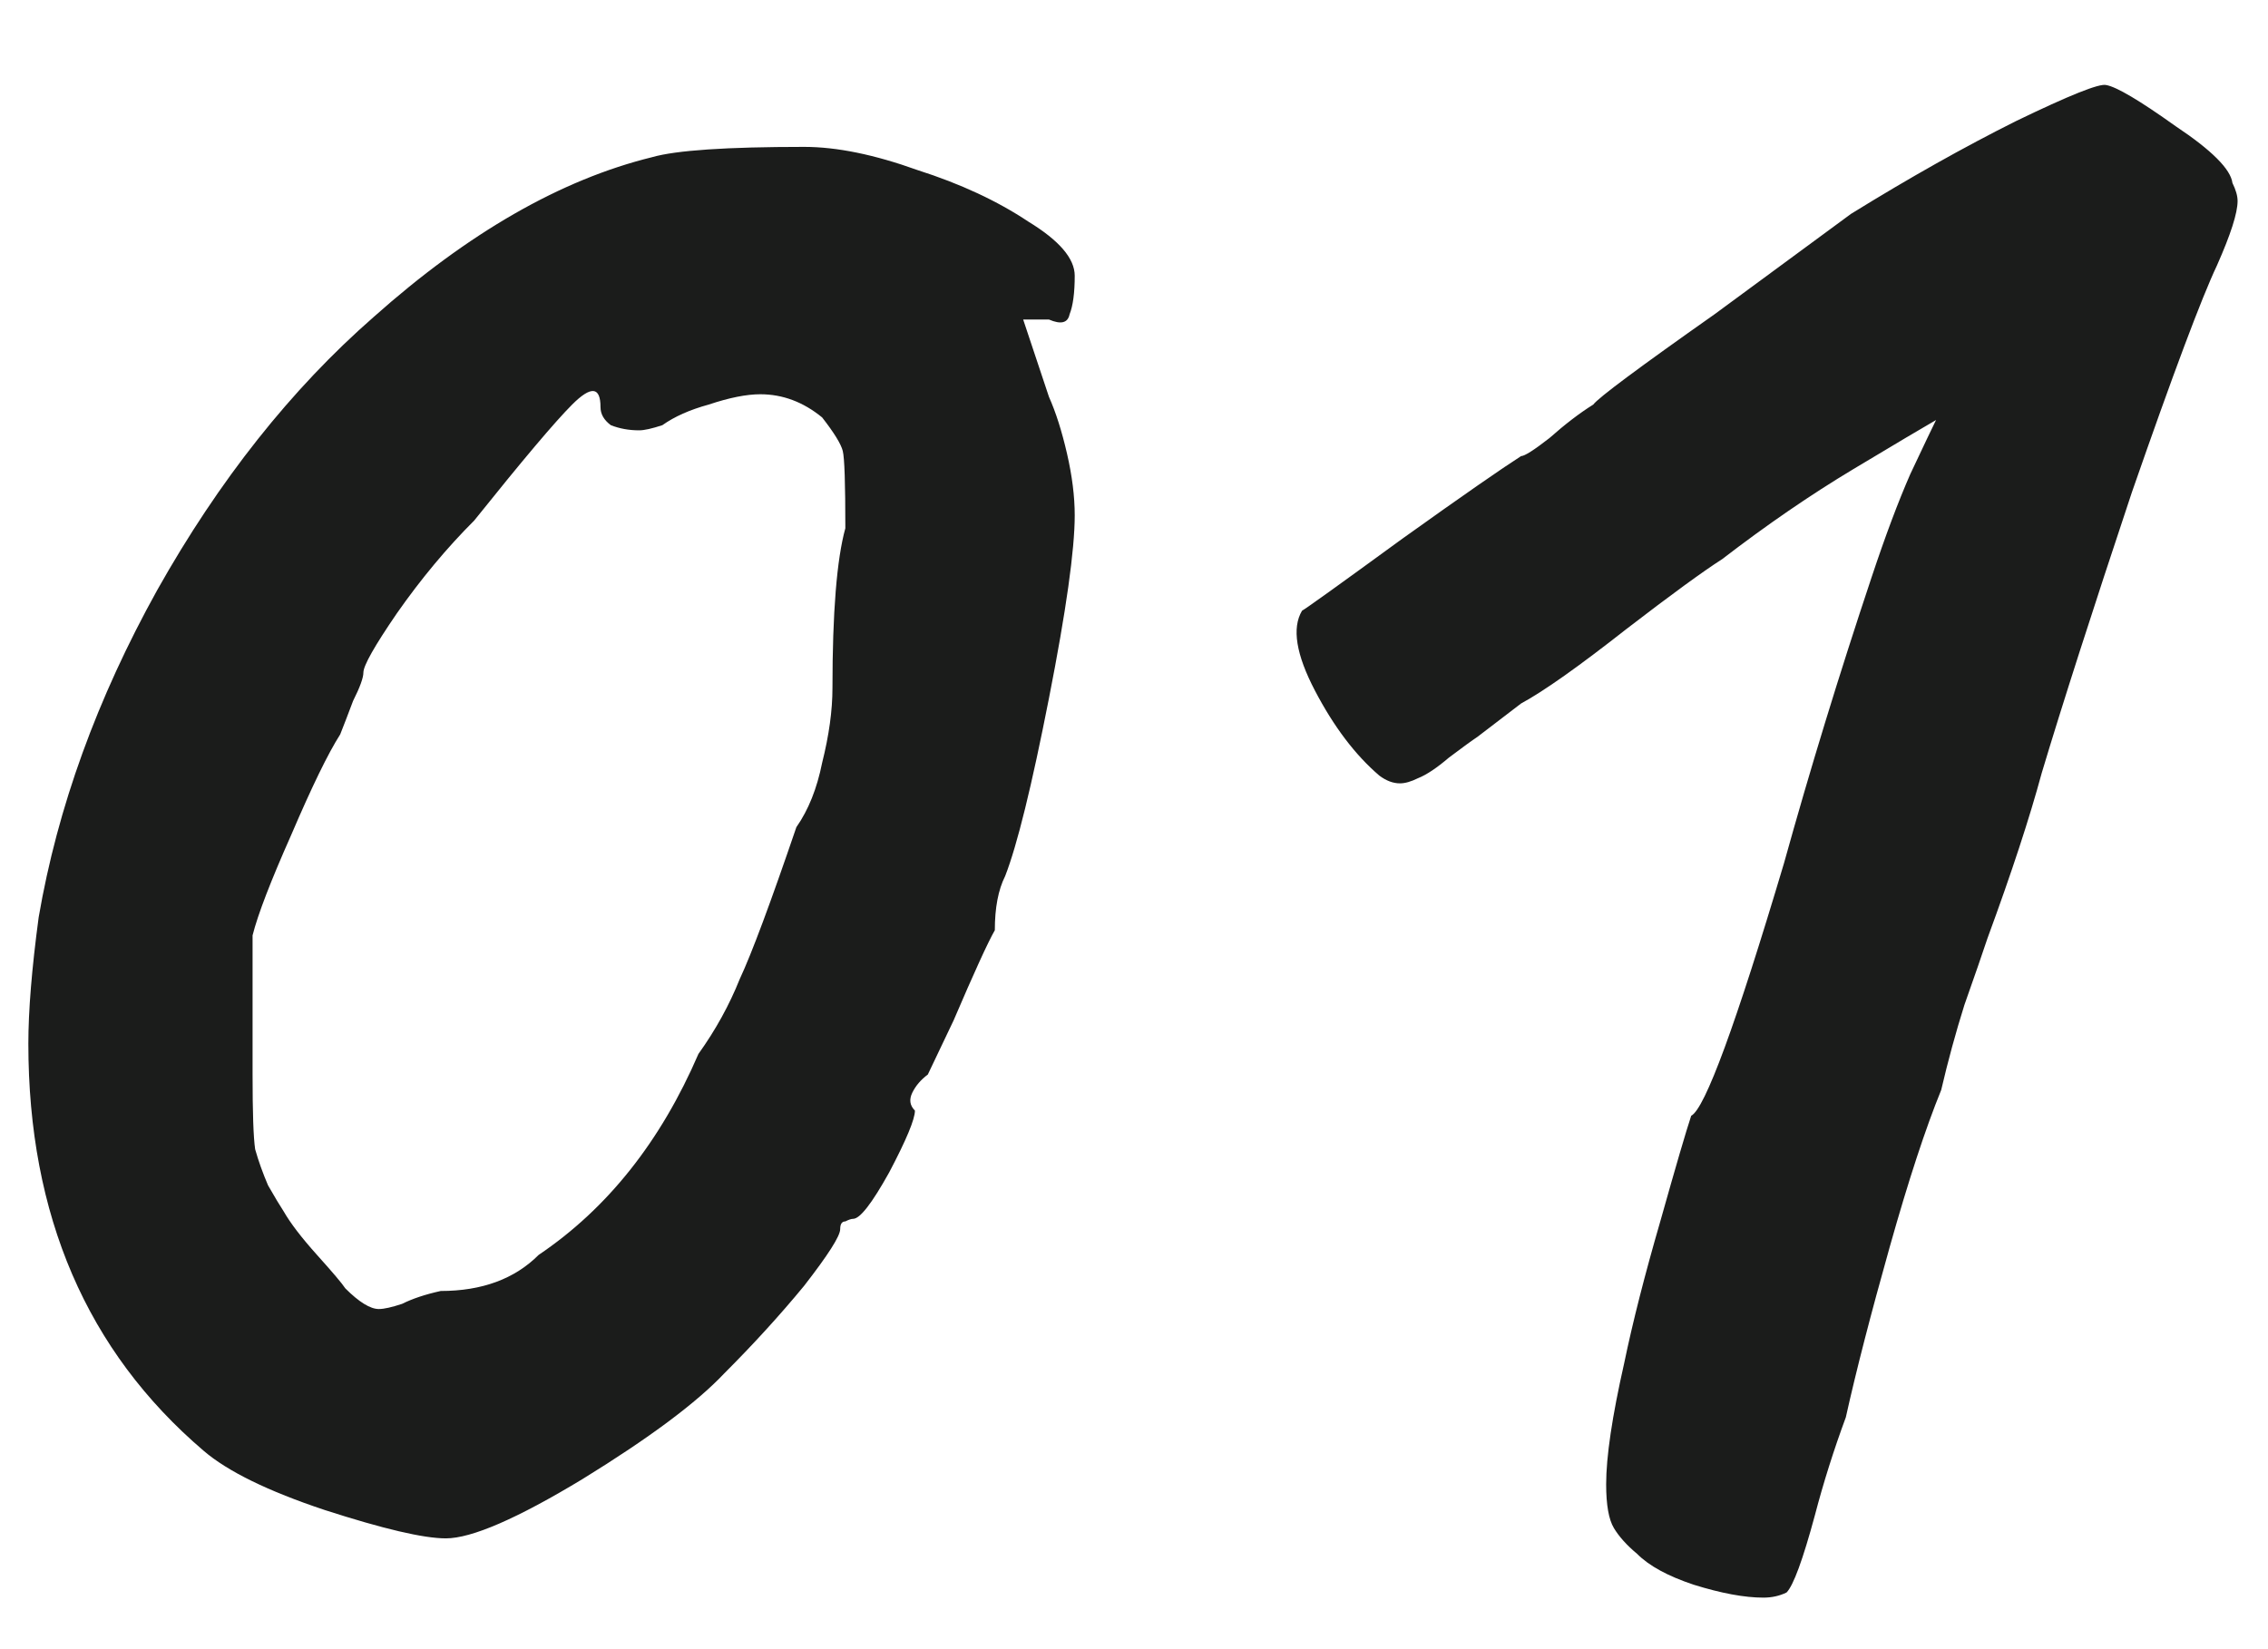 <svg width="22" height="16" viewBox="0 0 22 16" fill="none" xmlns="http://www.w3.org/2000/svg">
<path d="M4.325 14.925C4.108 14.925 3.717 14.833 3.15 14.65C2.6 14.467 2.208 14.275 1.975 14.075C0.842 13.108 0.275 11.792 0.275 10.125C0.275 9.808 0.308 9.4 0.375 8.9C0.558 7.833 0.942 6.775 1.525 5.725C2.125 4.658 2.825 3.775 3.625 3.075C4.542 2.258 5.442 1.742 6.325 1.525C6.558 1.458 7.05 1.425 7.8 1.425C8.117 1.425 8.483 1.5 8.9 1.65C9.317 1.783 9.675 1.95 9.975 2.15C10.275 2.333 10.425 2.508 10.425 2.675C10.425 2.842 10.408 2.967 10.375 3.05C10.358 3.133 10.292 3.15 10.175 3.1H9.925L10.175 3.85C10.242 4 10.3 4.183 10.35 4.4C10.4 4.617 10.425 4.817 10.425 5C10.425 5.333 10.342 5.925 10.175 6.775C10.008 7.625 9.867 8.2 9.75 8.5C9.683 8.633 9.65 8.808 9.65 9.025C9.583 9.142 9.45 9.433 9.25 9.9L9 10.425C8.933 10.475 8.883 10.533 8.85 10.6C8.817 10.667 8.825 10.725 8.875 10.775C8.875 10.858 8.792 11.058 8.625 11.375C8.458 11.675 8.342 11.825 8.275 11.825C8.258 11.825 8.233 11.833 8.2 11.85C8.167 11.85 8.15 11.875 8.15 11.925C8.15 11.992 8.033 12.175 7.8 12.475C7.567 12.758 7.308 13.042 7.025 13.325C6.758 13.608 6.3 13.95 5.65 14.35C5.017 14.733 4.575 14.925 4.325 14.925ZM4.275 12.525C4.675 12.525 4.992 12.408 5.225 12.175C5.892 11.725 6.408 11.075 6.775 10.225C6.942 9.992 7.075 9.75 7.175 9.5C7.292 9.25 7.475 8.758 7.725 8.025C7.842 7.858 7.925 7.65 7.975 7.4C8.042 7.133 8.075 6.892 8.075 6.675C8.075 5.942 8.117 5.425 8.2 5.125C8.2 4.692 8.192 4.442 8.175 4.375C8.158 4.308 8.092 4.2 7.975 4.05C7.792 3.9 7.592 3.825 7.375 3.825C7.242 3.825 7.075 3.858 6.875 3.925C6.692 3.975 6.542 4.042 6.425 4.125C6.325 4.158 6.25 4.175 6.2 4.175C6.1 4.175 6.008 4.158 5.925 4.125C5.858 4.075 5.825 4.017 5.825 3.95C5.825 3.75 5.733 3.742 5.55 3.925C5.383 4.092 5.067 4.467 4.6 5.05C4.333 5.317 4.083 5.617 3.85 5.95C3.633 6.267 3.525 6.458 3.525 6.525C3.525 6.575 3.492 6.667 3.425 6.8C3.375 6.933 3.333 7.042 3.3 7.125C3.183 7.308 3.025 7.633 2.825 8.1C2.625 8.55 2.5 8.875 2.45 9.075V10.425C2.45 10.792 2.458 11.033 2.475 11.15C2.508 11.267 2.55 11.383 2.6 11.5C2.667 11.617 2.717 11.7 2.75 11.75C2.817 11.867 2.925 12.008 3.075 12.175C3.225 12.342 3.317 12.45 3.35 12.5C3.483 12.633 3.592 12.7 3.675 12.7C3.725 12.7 3.8 12.683 3.9 12.65C4 12.6 4.125 12.558 4.275 12.525ZM17.33 15.45C17.263 15.483 17.188 15.5 17.105 15.5C16.922 15.5 16.697 15.458 16.43 15.375C16.18 15.292 15.996 15.192 15.88 15.075C15.78 14.992 15.705 14.908 15.655 14.825C15.605 14.742 15.58 14.6 15.58 14.4C15.58 14.133 15.638 13.742 15.755 13.225C15.838 12.825 15.955 12.367 16.105 11.85C16.255 11.317 16.355 10.975 16.405 10.825C16.538 10.758 16.838 9.942 17.305 8.375C17.555 7.475 17.838 6.55 18.155 5.6C18.288 5.2 18.413 4.867 18.53 4.6C18.663 4.317 18.747 4.142 18.78 4.075C18.663 4.142 18.397 4.3 17.98 4.55C17.563 4.8 17.138 5.092 16.705 5.425C16.522 5.542 16.213 5.767 15.78 6.1C15.313 6.467 14.972 6.708 14.755 6.825L14.33 7.15C14.28 7.183 14.188 7.25 14.055 7.35C13.938 7.45 13.838 7.517 13.755 7.55C13.688 7.583 13.63 7.6 13.58 7.6C13.513 7.6 13.447 7.575 13.38 7.525C13.146 7.325 12.938 7.05 12.755 6.7C12.572 6.35 12.53 6.092 12.63 5.925C12.663 5.908 12.988 5.675 13.605 5.225C14.188 4.808 14.572 4.542 14.755 4.425C14.788 4.425 14.88 4.367 15.03 4.25C15.18 4.117 15.322 4.008 15.455 3.925C15.505 3.858 15.896 3.567 16.63 3.05L17.955 2.075C18.521 1.725 19.055 1.425 19.555 1.175C20.072 0.925 20.363 0.808 20.43 0.825C20.53 0.842 20.755 0.975 21.105 1.225C21.455 1.458 21.638 1.642 21.655 1.775C21.688 1.842 21.705 1.9 21.705 1.95C21.705 2.067 21.638 2.275 21.505 2.575C21.355 2.892 21.08 3.625 20.68 4.775C20.297 5.925 20.005 6.833 19.805 7.5C19.688 7.933 19.513 8.467 19.28 9.1C19.23 9.25 19.155 9.467 19.055 9.75C18.971 10.017 18.896 10.292 18.83 10.575C18.68 10.942 18.513 11.45 18.33 12.1C18.147 12.75 18.005 13.3 17.905 13.75C17.788 14.067 17.688 14.383 17.605 14.7C17.488 15.133 17.396 15.383 17.33 15.45Z" fill="#1B1C1B"/>
</svg>
